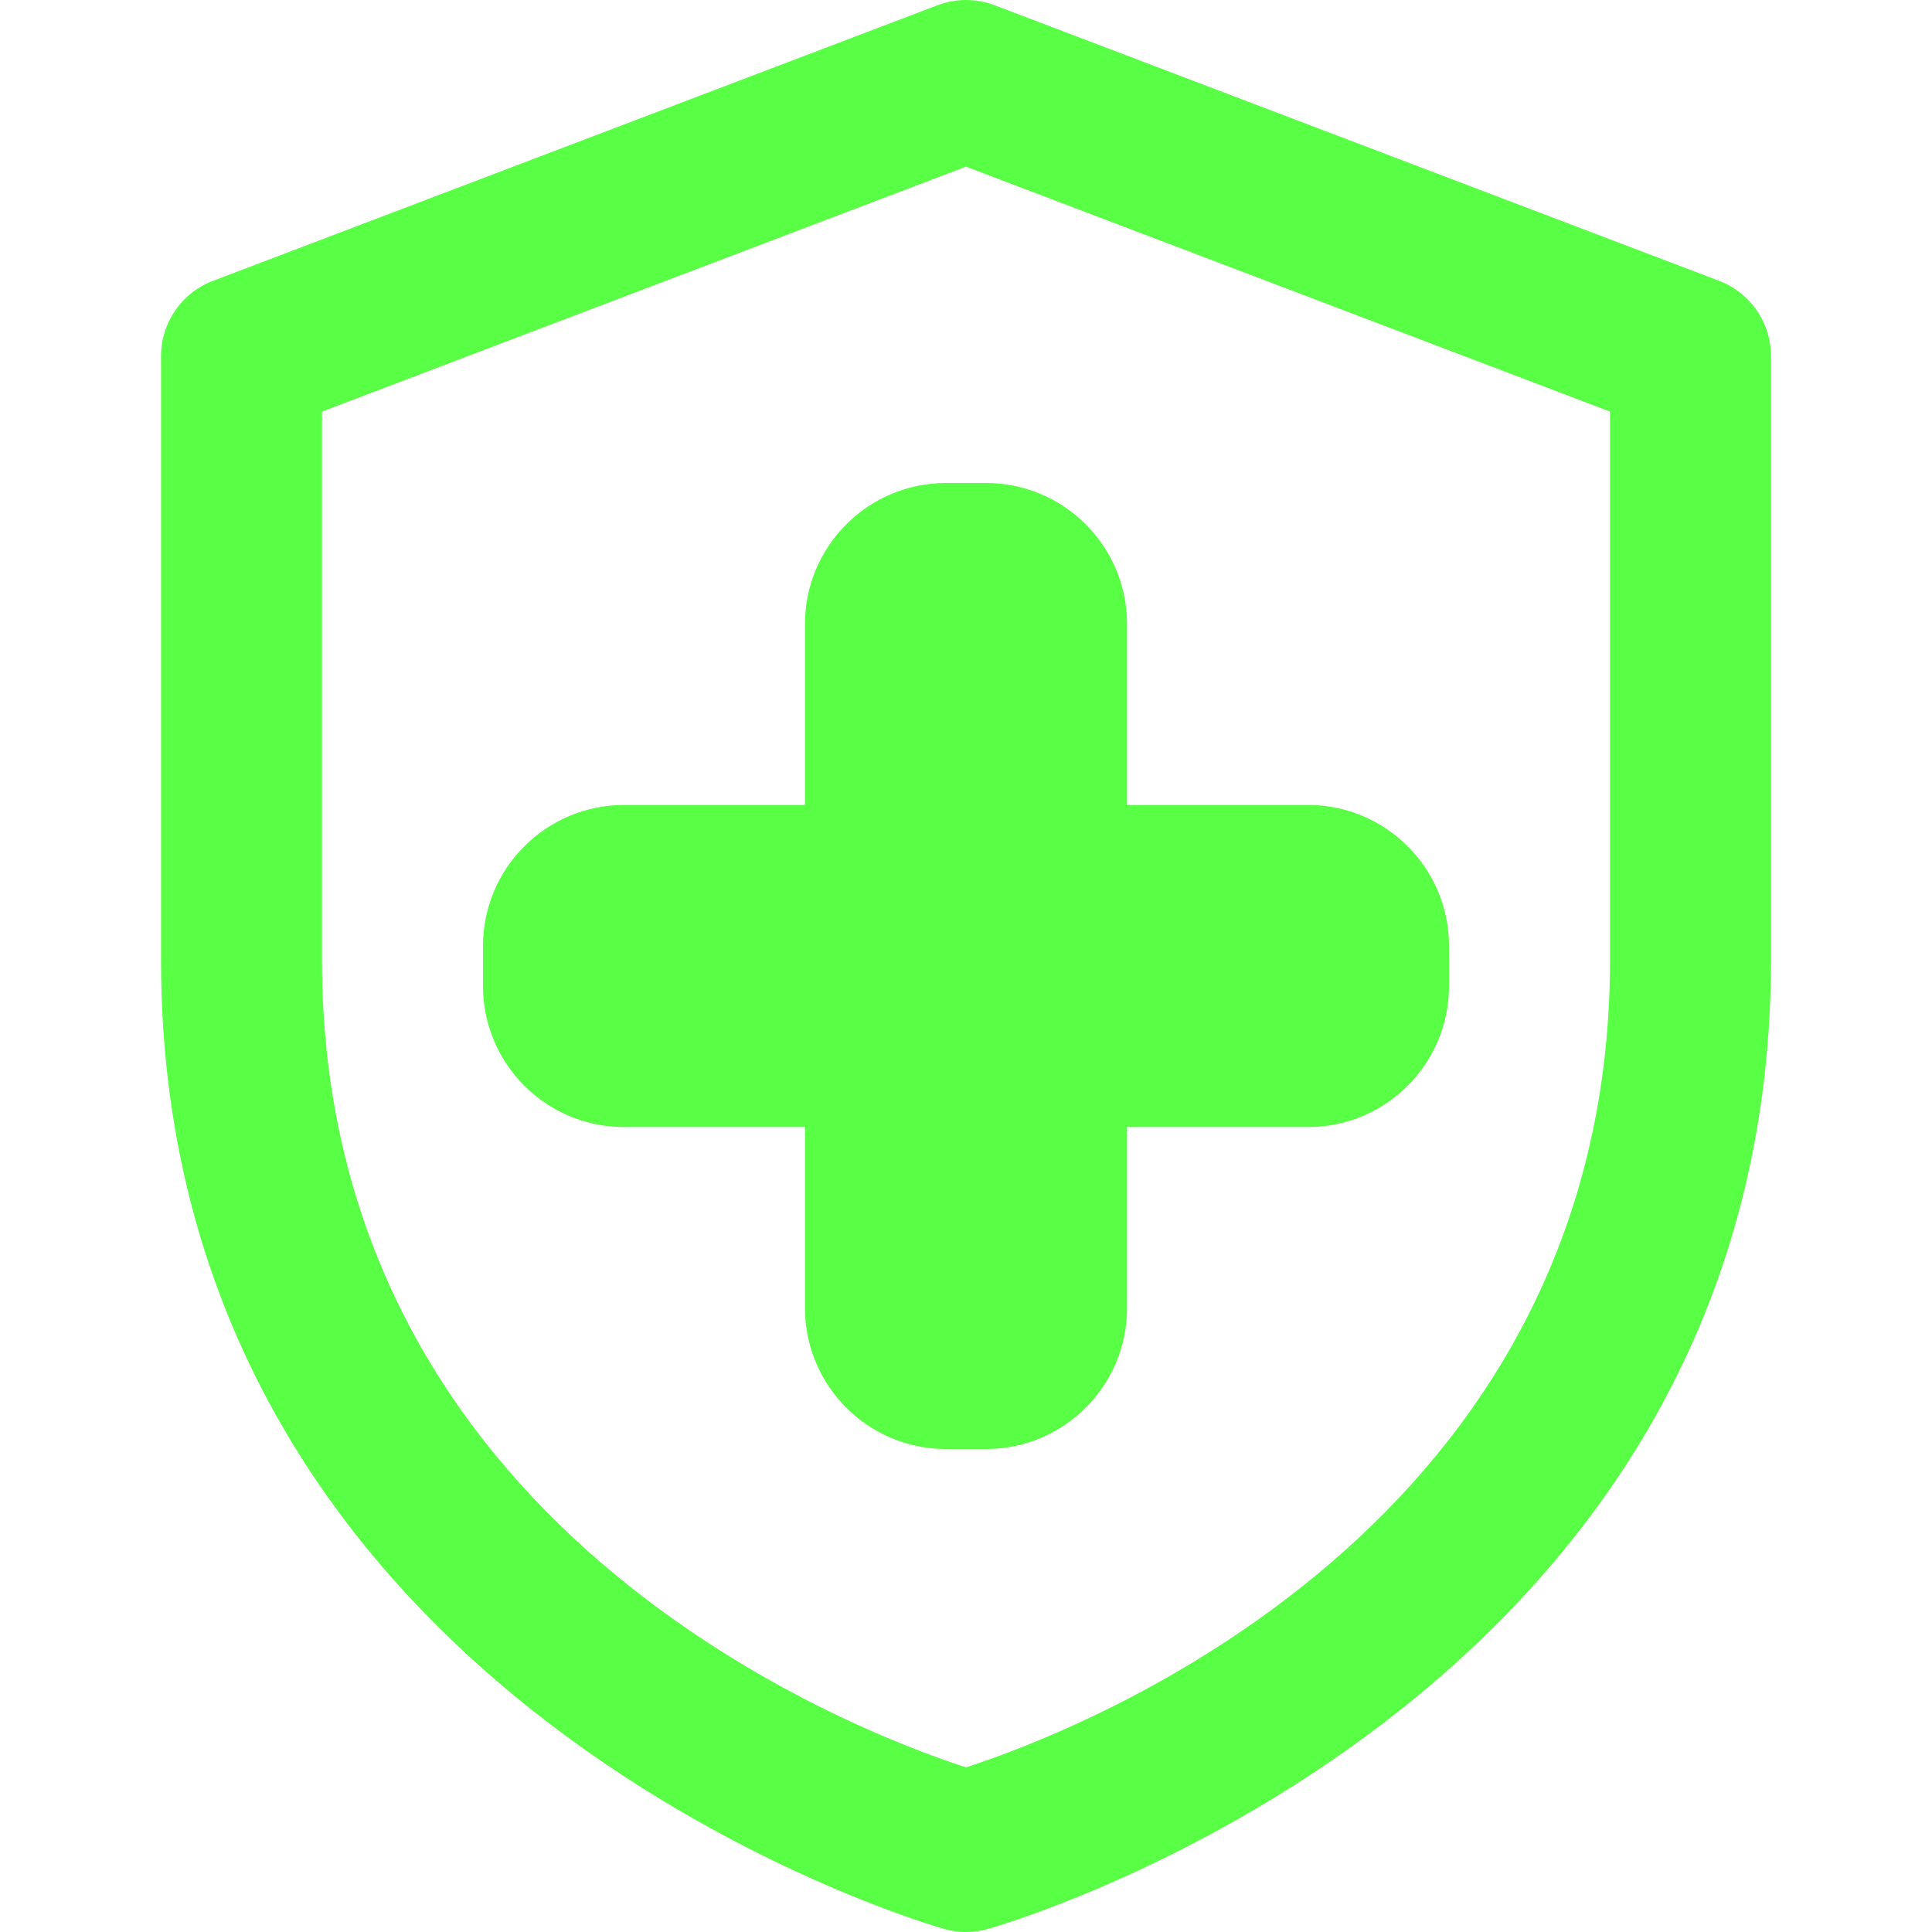 <svg width="32" height="32" viewBox="0 0 32 32" fill="none" xmlns="http://www.w3.org/2000/svg">
<g clip-path="url(#clip0_6234_801)">
<path d="M16 32C15.883 32 15.765 31.984 15.651 31.953C15.52 31.917 2.667 28.281 2.667 15.9V5.899C2.667 5.345 3.008 4.849 3.527 4.652L15.527 0.087C15.832 -0.029 16.169 -0.029 16.475 0.087L28.475 4.652C28.992 4.849 29.333 5.345 29.333 5.899V15.9C29.333 28.283 16.48 31.919 16.349 31.953C16.235 31.984 16.117 32 16 32ZM5.333 6.817V15.9C5.333 25.296 14.085 28.652 16 29.273C17.915 28.652 26.667 25.296 26.667 15.9V6.817L16 2.76L5.333 6.817Z" fill="#58ff44"/>
<path d="M16.333 24H15.667C14.38 24 13.333 22.953 13.333 21.667V18.667H10.333C9.047 18.667 8 17.62 8 16.333V15.667C8 14.38 9.047 13.333 10.333 13.333H13.333V10.333C13.333 9.047 14.38 8 15.667 8H16.333C17.62 8 18.667 9.047 18.667 10.333V13.333H21.667C22.953 13.333 24 14.38 24 15.667V16.333C24 17.62 22.953 18.667 21.667 18.667H18.667V21.667C18.667 22.953 17.62 24 16.333 24Z" fill="#58ff44"/>
</g>
<defs>
<clipPath id="clip0_6234_801">
<rect width="32" height="32" fill="white"/>
</clipPath>
</defs>
</svg>

